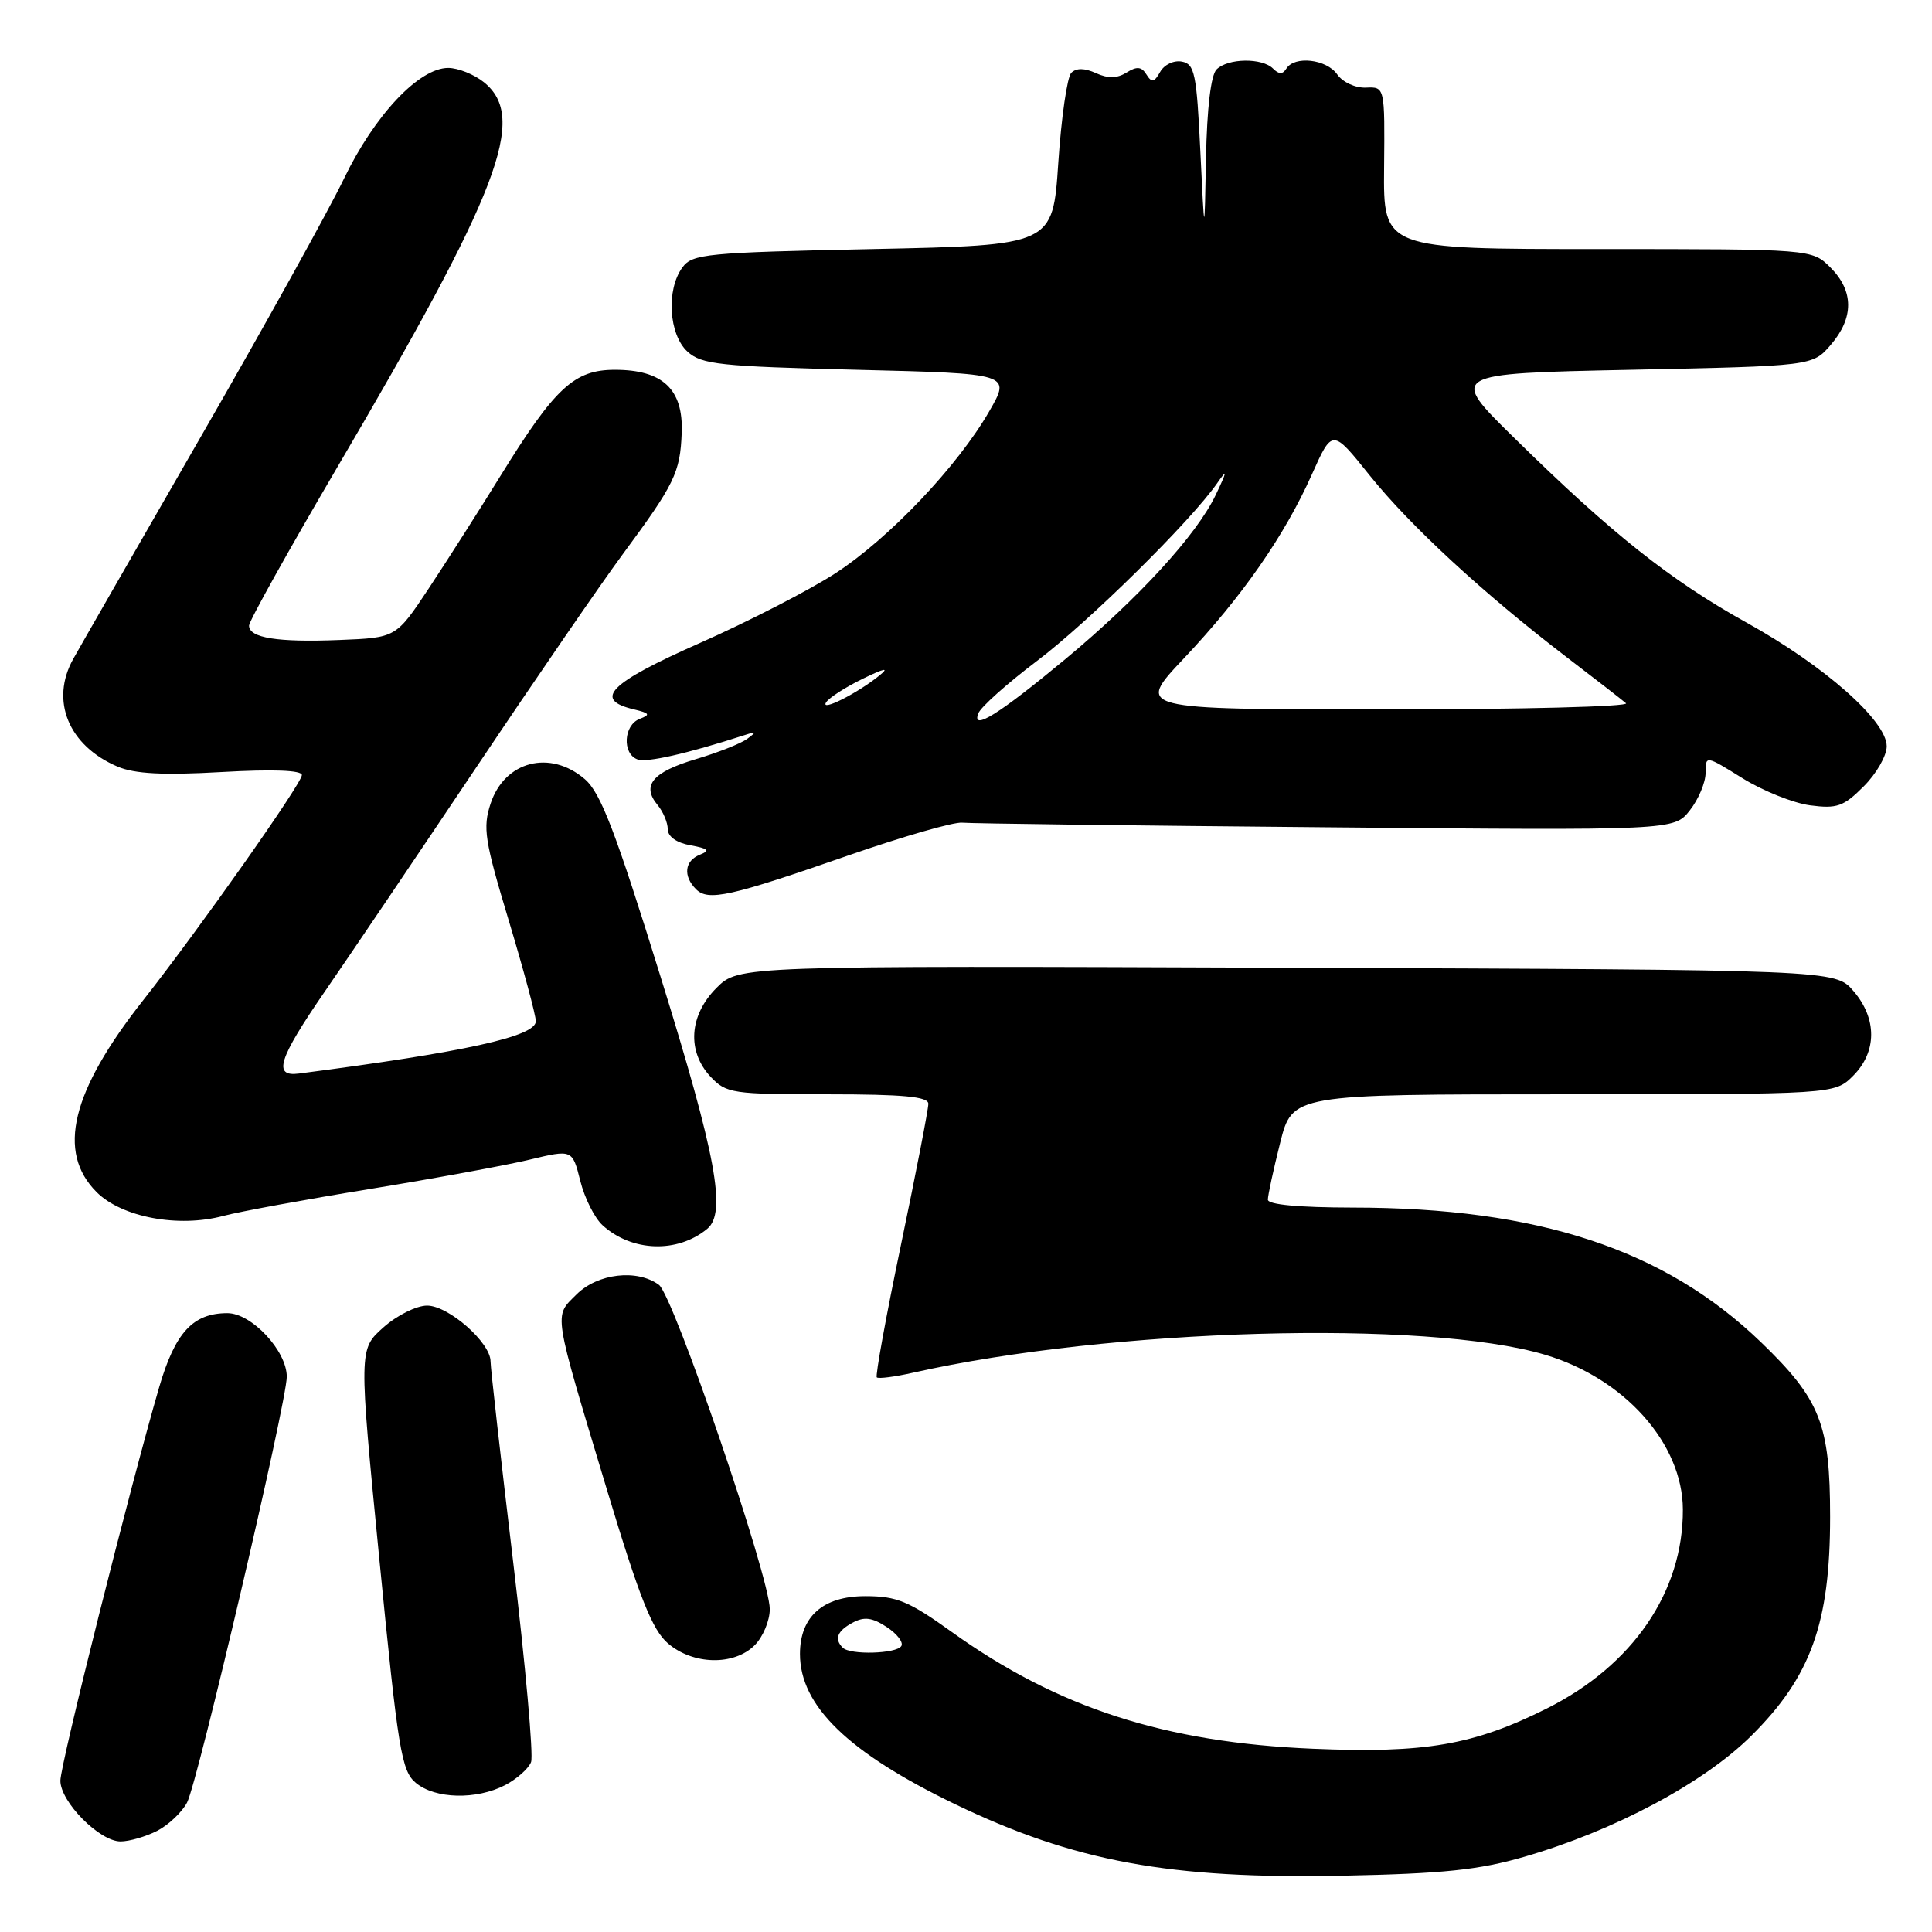 <?xml version="1.0" encoding="UTF-8" standalone="no"?>
<!DOCTYPE svg PUBLIC "-//W3C//DTD SVG 1.1//EN" "http://www.w3.org/Graphics/SVG/1.1/DTD/svg11.dtd" >
<svg xmlns="http://www.w3.org/2000/svg" xmlns:xlink="http://www.w3.org/1999/xlink" version="1.1" viewBox="0 0 256 256">
 <g >
 <path fill="currentColor"
d=" M 201.99 246.03 C 213.92 242.57 225.74 236.27 232.05 230.01 C 239.95 222.17 242.50 215.09 242.50 201.00 C 242.50 188.71 241.20 185.43 233.33 177.84 C 220.58 165.55 203.82 160.02 179.25 160.01 C 172.10 160.00 168.00 159.62 168.00 158.96 C 168.00 158.38 168.73 155.01 169.62 151.46 C 171.24 145.00 171.24 145.00 207.17 145.00 C 243.09 145.00 243.09 145.00 245.55 142.55 C 248.72 139.37 248.74 134.97 245.59 131.31 C 243.17 128.50 243.17 128.50 170.53 128.23 C 97.88 127.96 97.88 127.96 94.94 130.90 C 91.31 134.54 90.99 139.30 94.17 142.69 C 96.24 144.88 97.04 145.00 109.67 145.00 C 119.66 145.00 123.00 145.31 123.01 146.25 C 123.02 146.94 121.40 155.29 119.41 164.82 C 117.42 174.34 115.97 182.30 116.18 182.51 C 116.38 182.72 118.57 182.44 121.03 181.88 C 147.11 176.02 188.97 174.83 204.72 179.51 C 215.25 182.64 222.95 191.27 222.99 200.00 C 223.04 210.91 216.37 220.67 204.97 226.38 C 195.25 231.24 188.85 232.34 174.00 231.72 C 154.36 230.90 140.16 226.31 126.11 216.24 C 120.41 212.15 118.83 211.50 114.66 211.50 C 109.05 211.50 106.00 214.20 106.00 219.16 C 106.00 226.03 112.40 232.23 126.50 239.04 C 142.30 246.66 155.02 249.01 178.00 248.54 C 191.25 248.27 195.97 247.78 201.99 246.03 Z  M 20.84 242.59 C 22.34 241.81 24.12 240.12 24.79 238.84 C 26.21 236.11 38.00 185.77 38.00 182.42 C 38.00 178.99 33.33 174.00 30.13 174.00 C 25.57 174.00 23.21 176.56 21.10 183.78 C 17.24 197.02 8.00 233.80 8.00 235.95 C 8.00 238.76 13.19 244.00 15.97 244.00 C 17.14 244.00 19.33 243.36 20.84 242.59 Z  M 66.93 236.54 C 68.48 235.73 70.03 234.36 70.37 233.48 C 70.70 232.61 69.63 220.65 67.99 206.91 C 66.35 193.18 65.00 181.24 65.00 180.39 C 65.00 177.90 59.43 173.00 56.59 173.00 C 55.18 173.00 52.58 174.30 50.79 175.90 C 47.54 178.80 47.54 178.80 50.27 206.65 C 52.75 231.94 53.19 234.66 55.11 236.25 C 57.68 238.38 63.11 238.51 66.93 236.54 Z  M 100.00 218.00 C 101.10 216.90 102.00 214.75 102.00 213.22 C 102.00 209.00 89.24 171.68 87.31 170.25 C 84.42 168.12 79.18 168.73 76.38 171.53 C 73.37 174.54 73.18 173.37 80.49 197.62 C 84.76 211.77 86.43 215.97 88.50 217.75 C 91.83 220.62 97.26 220.74 100.00 218.00 Z  M 93.72 162.82 C 96.29 160.68 94.90 153.14 87.55 129.49 C 81.56 110.18 79.60 105.06 77.50 103.25 C 72.90 99.29 66.87 100.84 65.01 106.47 C 63.95 109.68 64.21 111.36 67.41 121.97 C 69.38 128.52 71.00 134.53 71.00 135.32 C 71.00 137.33 61.63 139.40 39.61 142.25 C 36.13 142.71 36.88 140.33 43.04 131.38 C 46.41 126.50 55.49 113.05 63.23 101.50 C 70.97 89.95 79.64 77.33 82.50 73.46 C 89.40 64.12 90.13 62.63 90.33 57.33 C 90.55 51.57 87.81 49.00 81.47 49.00 C 76.08 49.00 73.54 51.36 66.30 63.08 C 63.44 67.71 59.16 74.42 56.79 78.00 C 52.48 84.50 52.48 84.50 45.00 84.80 C 36.78 85.13 33.00 84.53 33.00 82.89 C 33.00 82.31 38.20 72.98 44.55 62.16 C 66.24 25.23 69.92 15.60 64.14 10.91 C 62.84 9.86 60.70 9.00 59.39 9.00 C 55.52 9.00 49.63 15.26 45.58 23.67 C 43.54 27.90 35.04 43.23 26.69 57.73 C 18.33 72.24 10.69 85.54 9.71 87.30 C 6.61 92.84 9.08 98.83 15.60 101.59 C 17.86 102.54 21.63 102.74 29.35 102.30 C 36.20 101.91 40.00 102.06 40.00 102.70 C 40.00 103.81 26.38 123.13 19.00 132.50 C 9.44 144.62 7.49 152.64 12.80 157.96 C 16.14 161.30 23.65 162.71 29.61 161.11 C 31.75 160.54 40.47 158.94 49.00 157.55 C 57.53 156.16 67.05 154.41 70.17 153.66 C 75.84 152.30 75.84 152.30 76.89 156.47 C 77.46 158.76 78.80 161.42 79.86 162.37 C 83.75 165.89 89.78 166.08 93.72 162.82 Z  M 112.50 113.32 C 119.65 110.84 126.40 108.89 127.50 109.01 C 128.60 109.12 150.27 109.40 175.66 109.62 C 221.82 110.04 221.82 110.04 223.91 107.38 C 225.06 105.92 226.00 103.68 226.00 102.41 C 226.00 100.08 226.00 100.08 230.89 103.12 C 233.58 104.79 237.61 106.41 239.84 106.71 C 243.40 107.18 244.28 106.88 246.95 104.20 C 248.63 102.53 250.00 100.14 250.00 98.89 C 250.00 95.51 241.77 88.24 231.47 82.52 C 221.38 76.92 213.55 70.71 200.73 58.11 C 191.95 49.50 191.95 49.50 216.06 49.00 C 240.18 48.50 240.18 48.50 242.59 45.69 C 245.67 42.11 245.65 38.56 242.55 35.45 C 240.09 33.00 240.09 33.00 211.70 33.00 C 183.30 33.00 183.30 33.00 183.40 22.25 C 183.50 11.50 183.50 11.50 181.00 11.61 C 179.60 11.67 177.92 10.90 177.19 9.86 C 175.77 7.83 171.52 7.35 170.45 9.09 C 169.96 9.87 169.47 9.87 168.69 9.09 C 167.23 7.63 162.70 7.70 161.20 9.20 C 160.45 9.95 159.93 14.33 159.80 20.95 C 159.60 31.50 159.60 31.50 159.05 20.01 C 158.56 9.75 158.30 8.48 156.60 8.16 C 155.54 7.96 154.27 8.56 153.73 9.52 C 152.94 10.92 152.61 10.99 151.91 9.87 C 151.26 8.82 150.64 8.76 149.28 9.61 C 148.03 10.39 146.82 10.42 145.22 9.69 C 143.71 9.00 142.61 8.99 141.95 9.65 C 141.41 10.19 140.63 15.56 140.23 21.57 C 139.50 32.50 139.50 32.50 115.67 33.00 C 93.55 33.46 91.73 33.64 90.42 35.44 C 88.25 38.40 88.62 44.34 91.10 46.60 C 92.98 48.30 95.36 48.55 113.58 49.00 C 133.96 49.50 133.96 49.50 131.08 54.50 C 126.91 61.75 117.87 71.28 110.76 75.92 C 107.36 78.14 99.26 82.31 92.76 85.19 C 80.69 90.53 78.53 92.71 84.01 94.00 C 86.10 94.50 86.22 94.70 84.75 95.26 C 82.64 96.08 82.42 99.84 84.45 100.62 C 85.67 101.09 90.99 99.88 98.71 97.39 C 100.22 96.90 100.26 96.98 99.00 97.91 C 98.17 98.52 95.11 99.73 92.18 100.60 C 86.47 102.30 84.98 104.07 87.12 106.65 C 87.86 107.54 88.48 108.99 88.48 109.87 C 88.49 110.86 89.65 111.68 91.50 112.01 C 93.86 112.44 94.12 112.70 92.75 113.25 C 90.71 114.05 90.48 116.08 92.23 117.83 C 93.85 119.45 96.74 118.80 112.50 113.32 Z  M 111.67 218.33 C 110.51 217.18 110.94 216.10 112.99 215.01 C 114.51 214.19 115.57 214.33 117.48 215.58 C 118.86 216.48 119.74 217.62 119.43 218.11 C 118.79 219.14 112.65 219.32 111.67 218.33 Z  M 129.63 94.53 C 129.94 93.70 133.42 90.59 137.35 87.62 C 144.28 82.39 157.75 69.10 161.30 64.00 C 162.66 62.04 162.61 62.40 161.07 65.62 C 158.53 70.91 150.85 79.29 141.16 87.34 C 132.37 94.64 128.71 96.92 129.63 94.53 Z  M 109.46 93.07 C 109.83 92.47 112.02 91.06 114.32 89.94 C 117.24 88.52 117.90 88.40 116.50 89.53 C 113.61 91.87 108.66 94.36 109.46 93.07 Z  M 156.86 87.25 C 164.56 79.10 170.20 71.00 173.83 62.87 C 176.54 56.81 176.54 56.81 181.47 62.97 C 186.85 69.67 196.53 78.61 207.50 87.01 C 211.35 89.95 214.93 92.73 215.45 93.18 C 215.97 93.63 201.57 94.00 183.44 94.00 C 150.48 94.00 150.48 94.00 156.86 87.25 Z "/>
</g>
</svg>
